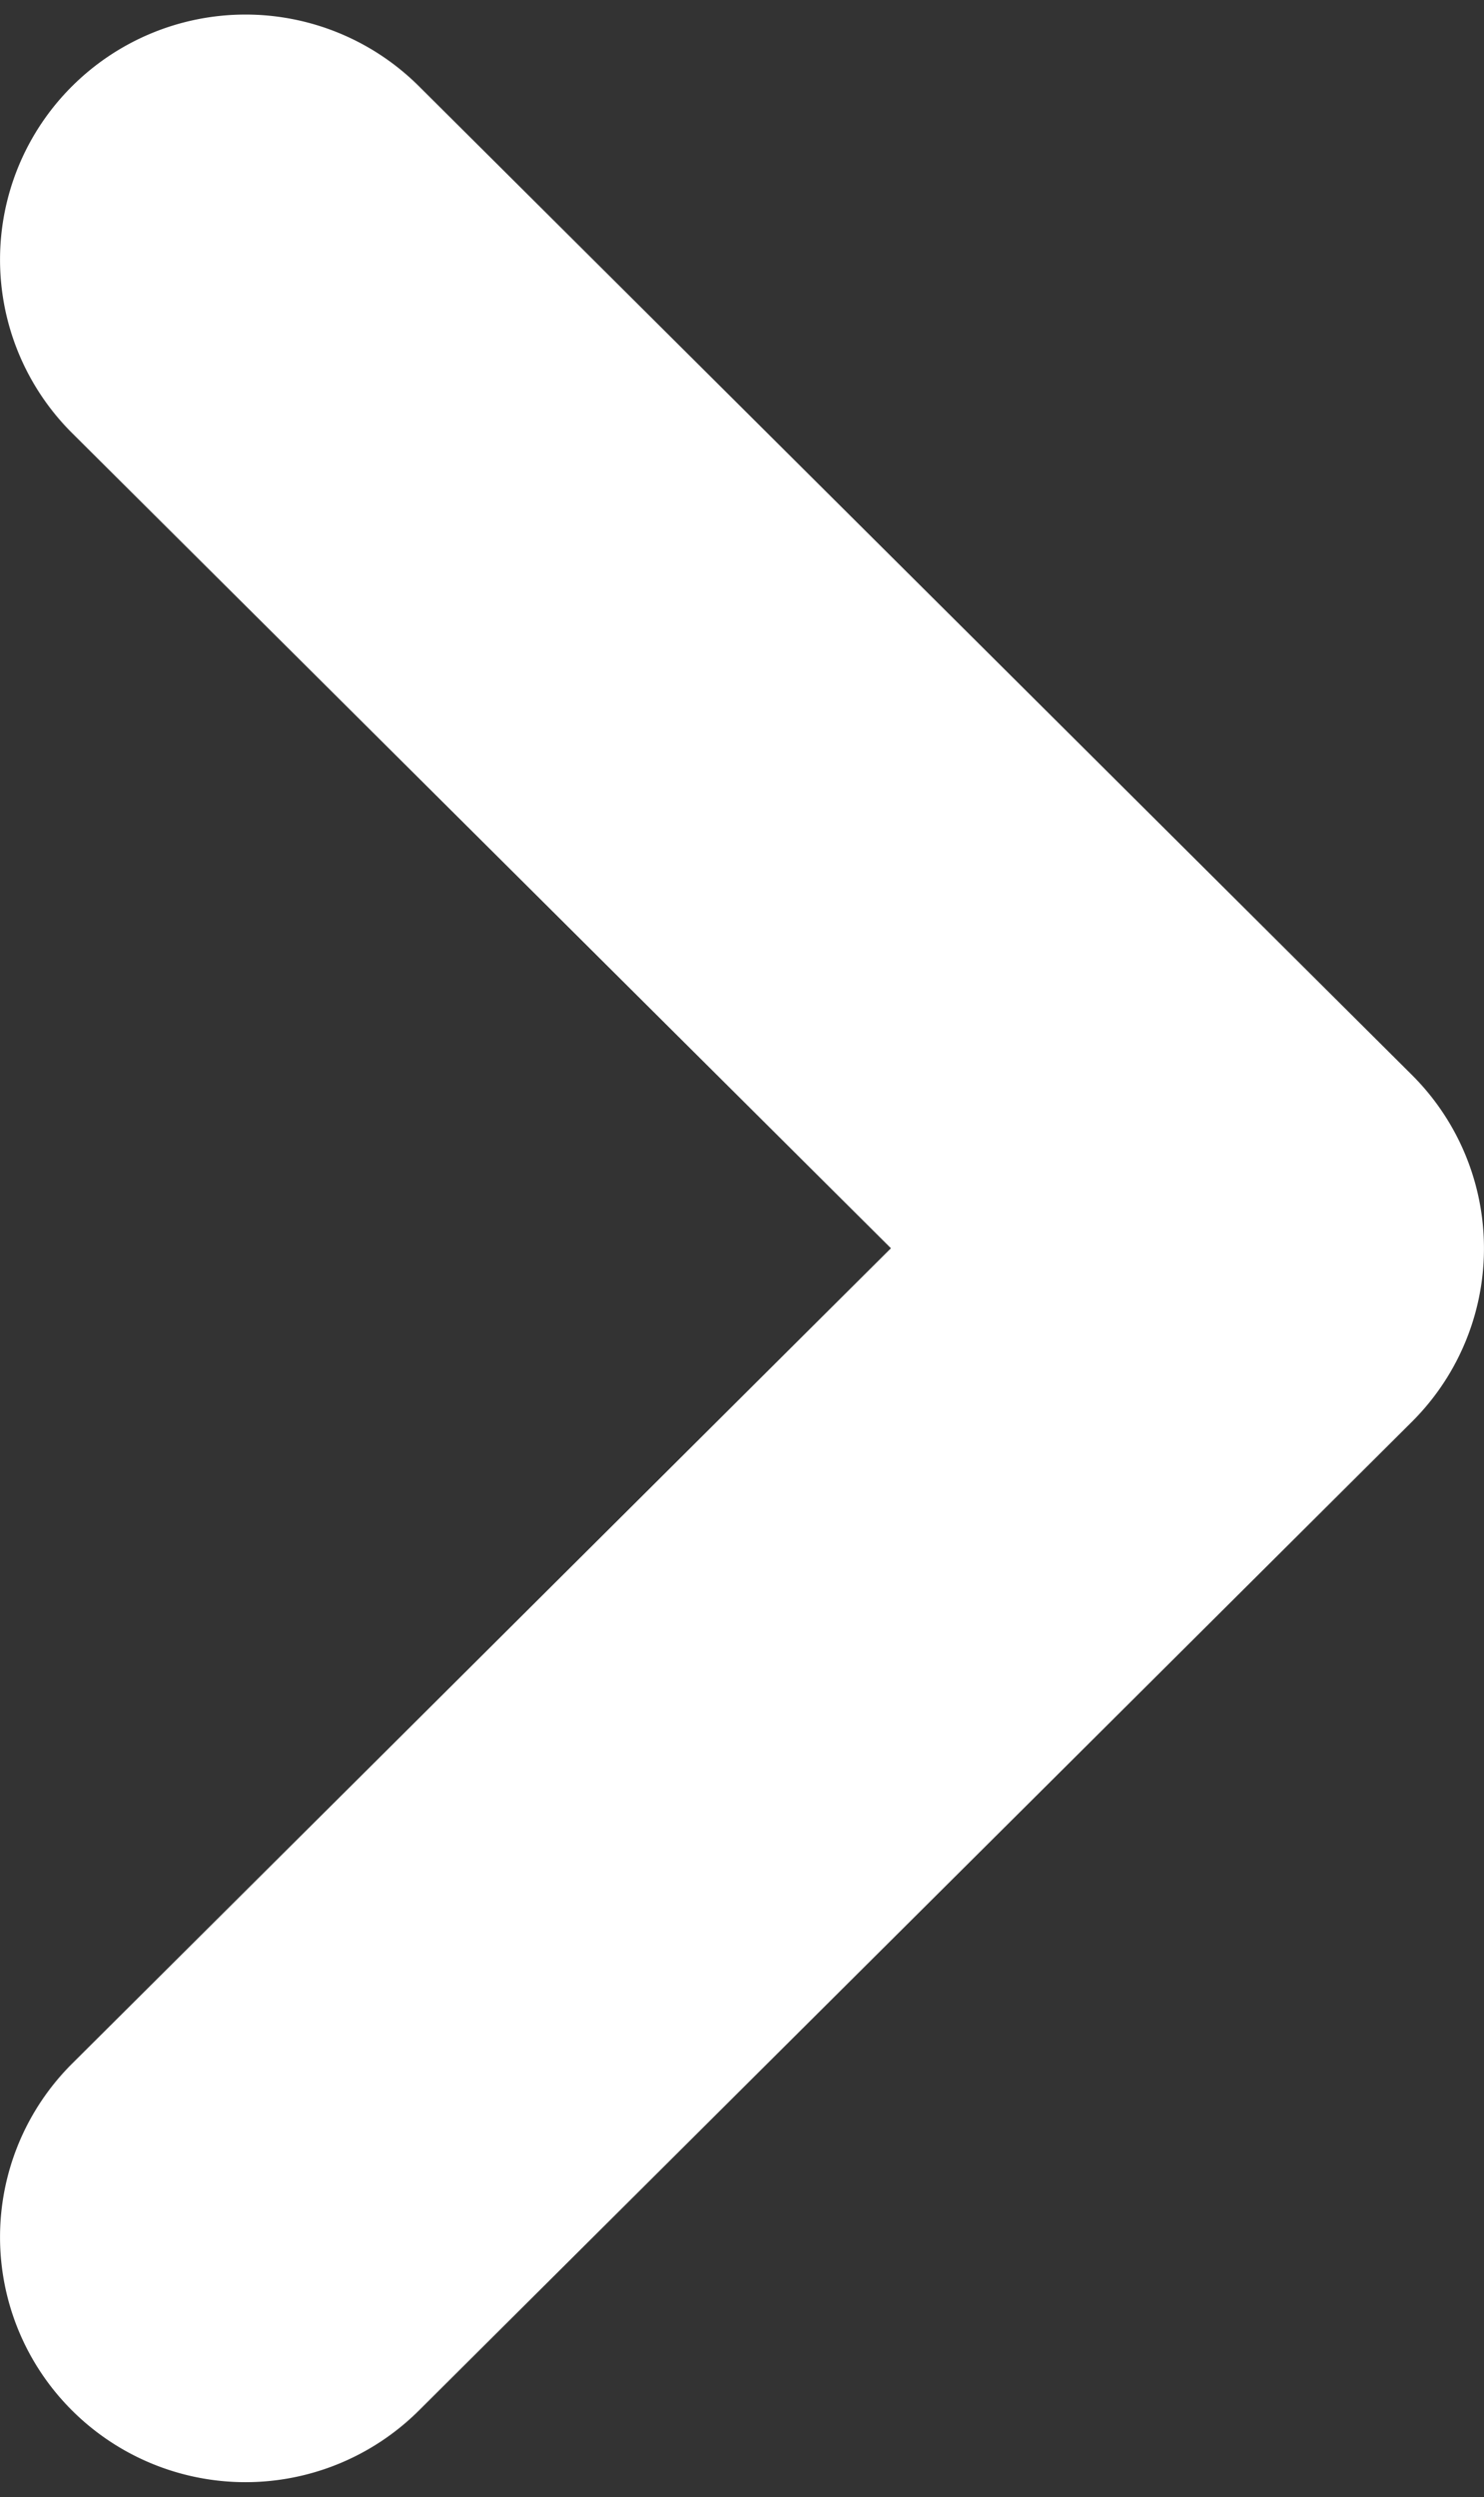 <svg xmlns="http://www.w3.org/2000/svg" width="5.785" height="9.728" viewBox="0 0 5.785 9.728"><rect x="0" y="0" width="5.785" height="9.728" fill="#333333" stroke="none"/><defs><style>.a{fill:#fff;stroke:#fff;stroke-linecap:round;stroke-linejoin:round;}</style></defs><path class="a" d="M3.682,4.306.134.776a.453.453,0,0,1,0-.643.458.458,0,0,1,.646,0L4.651,3.985a.453.453,0,0,1,0,.643L.78,8.48a.458.458,0,0,1-.646,0,.453.453,0,0,1,0-.643Z" transform="translate(0.5 0.557)"/></svg>